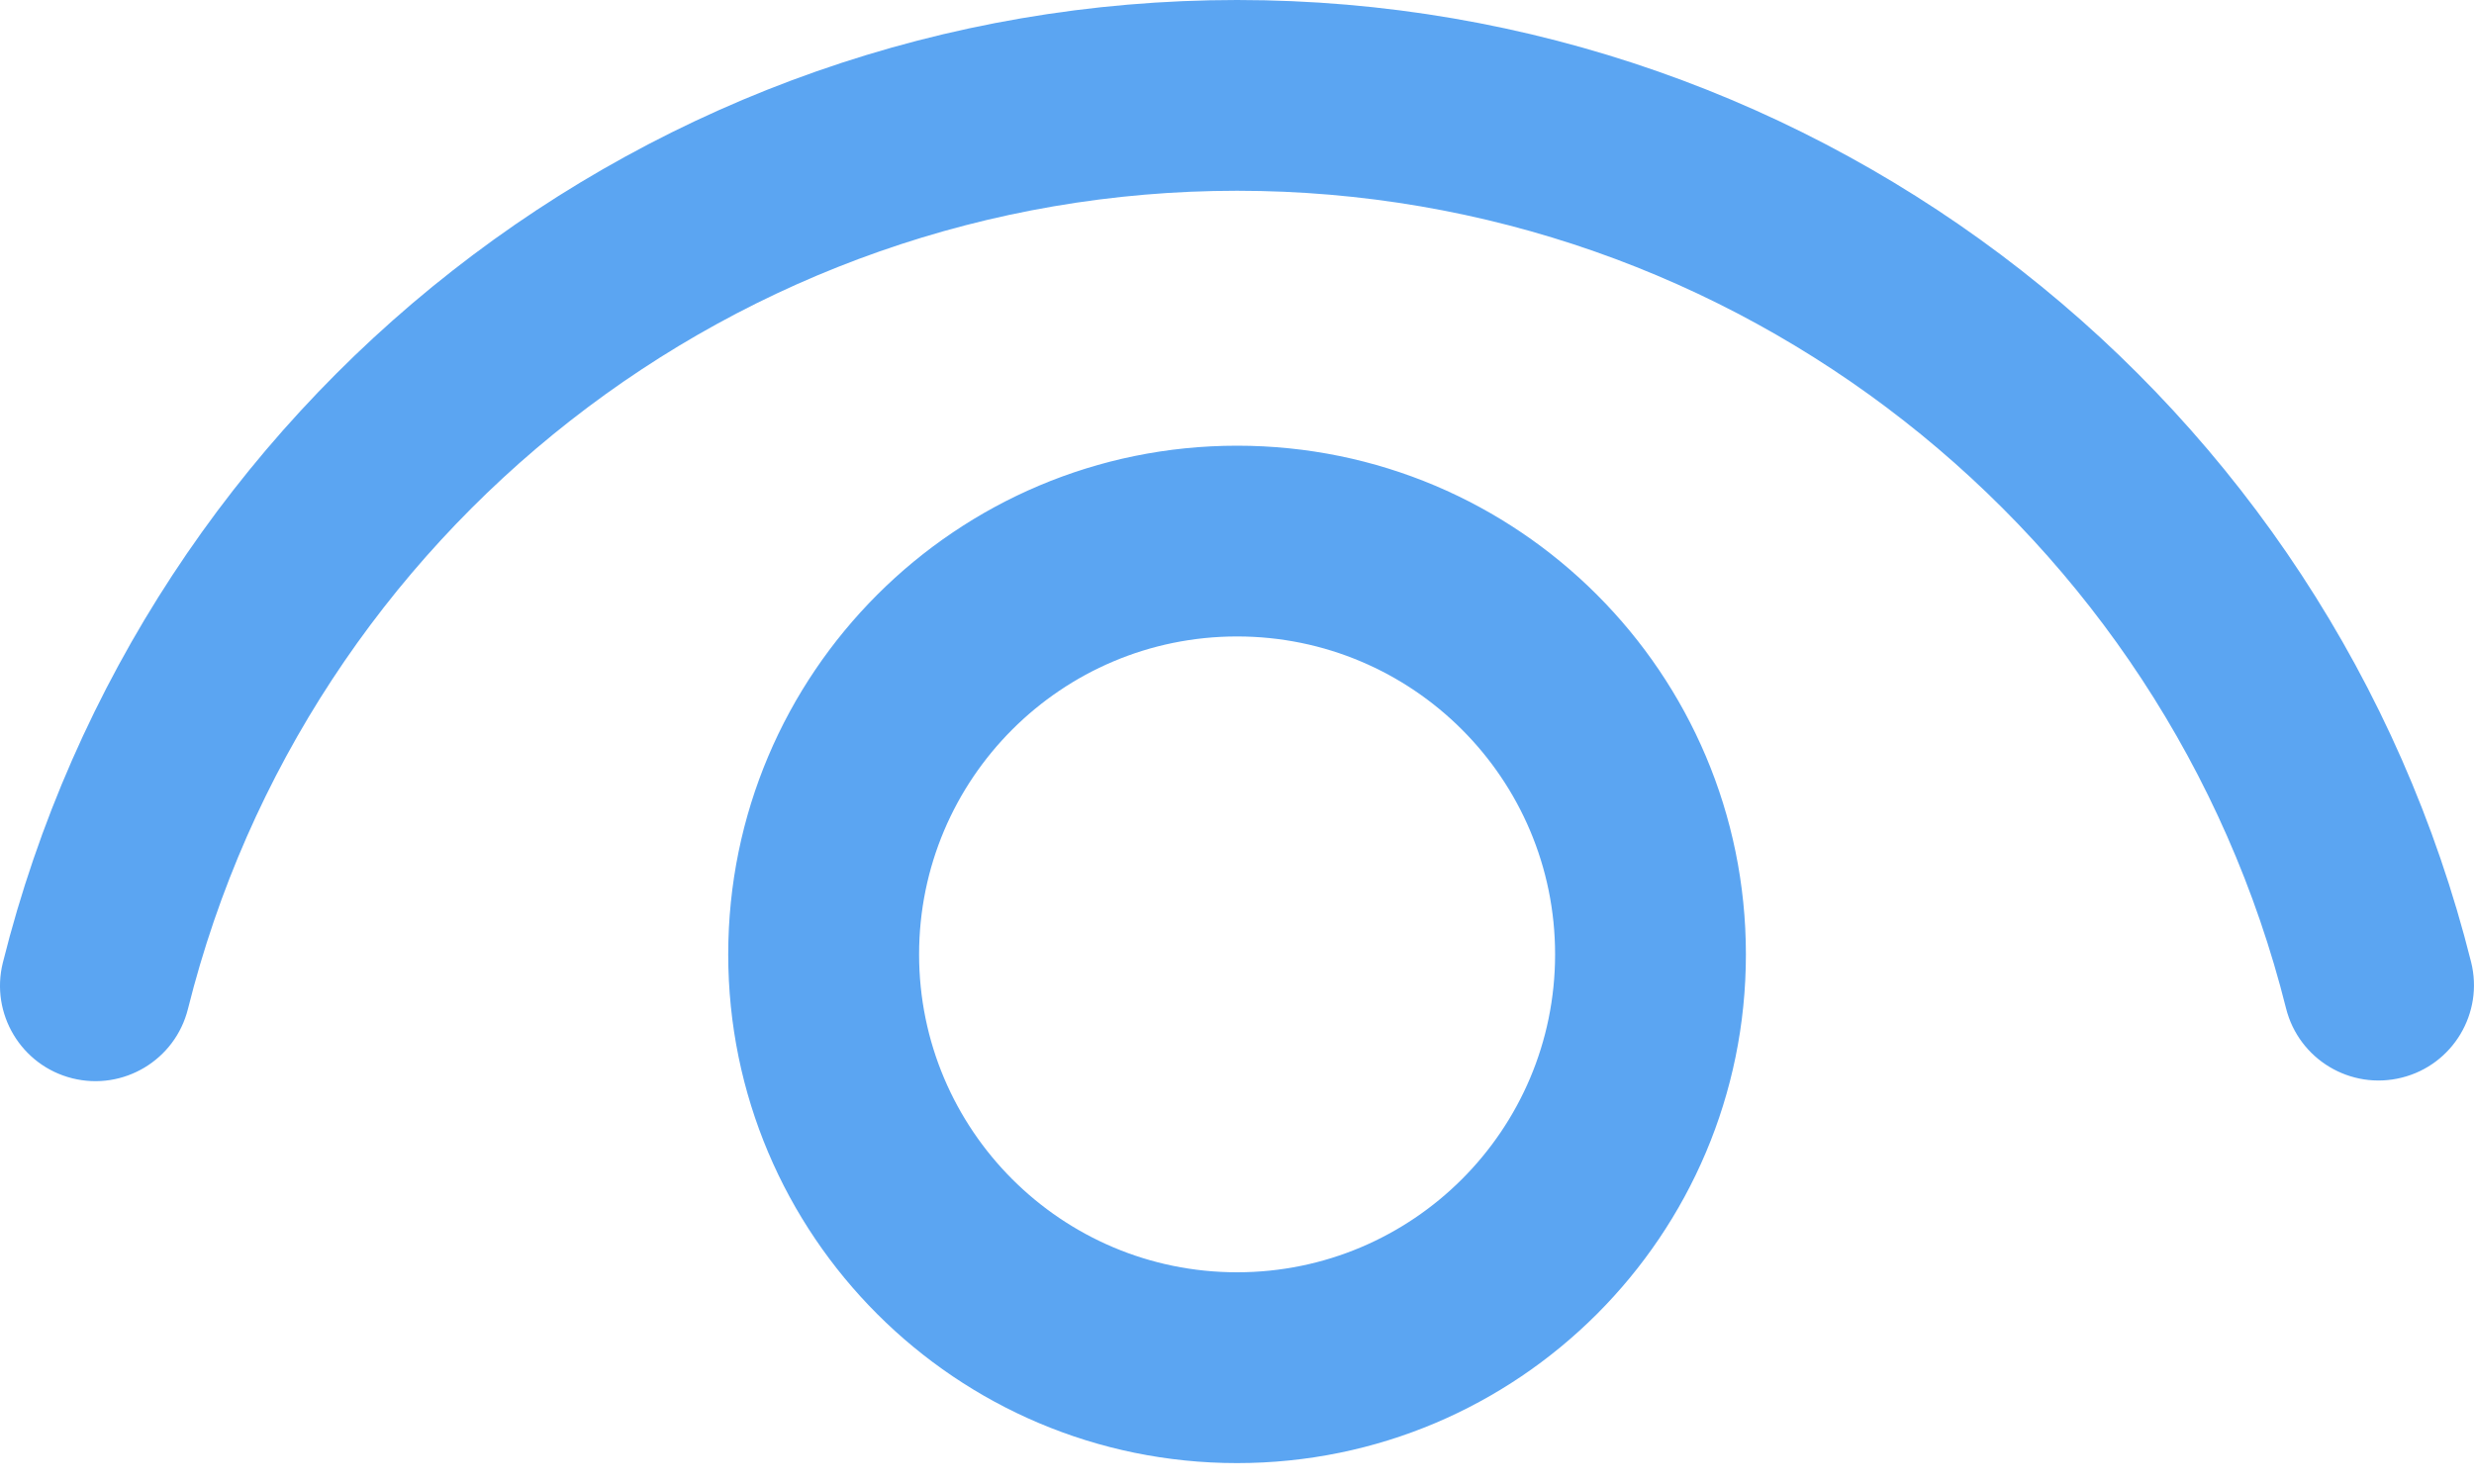<svg width="40" height="24" viewBox="0 0 40 24" fill="none" xmlns="http://www.w3.org/2000/svg">
<path d="M20.001 7.208C24.545 7.208 28.228 10.891 28.228 15.435C28.228 19.978 24.545 23.662 20.001 23.662C15.458 23.662 11.774 19.978 11.774 15.435C11.774 10.891 15.458 7.208 20.001 7.208ZM20.001 10.293C17.162 10.293 14.86 12.595 14.86 15.435C14.86 18.274 17.162 20.576 20.001 20.576C22.841 20.576 25.143 18.274 25.143 15.435C25.143 12.595 22.841 10.293 20.001 10.293ZM20.001 0C29.49 0 37.681 6.479 39.953 15.558C40.16 16.384 39.658 17.222 38.832 17.428C38.005 17.635 37.168 17.133 36.961 16.307C35.03 8.593 28.066 3.085 20.001 3.085C11.933 3.085 4.967 8.598 3.039 16.316C2.833 17.143 1.996 17.645 1.169 17.439C0.343 17.232 -0.16 16.395 0.046 15.569C2.315 6.484 10.509 0 20.001 0Z" fill="#5BA5F2"/>
</svg>
